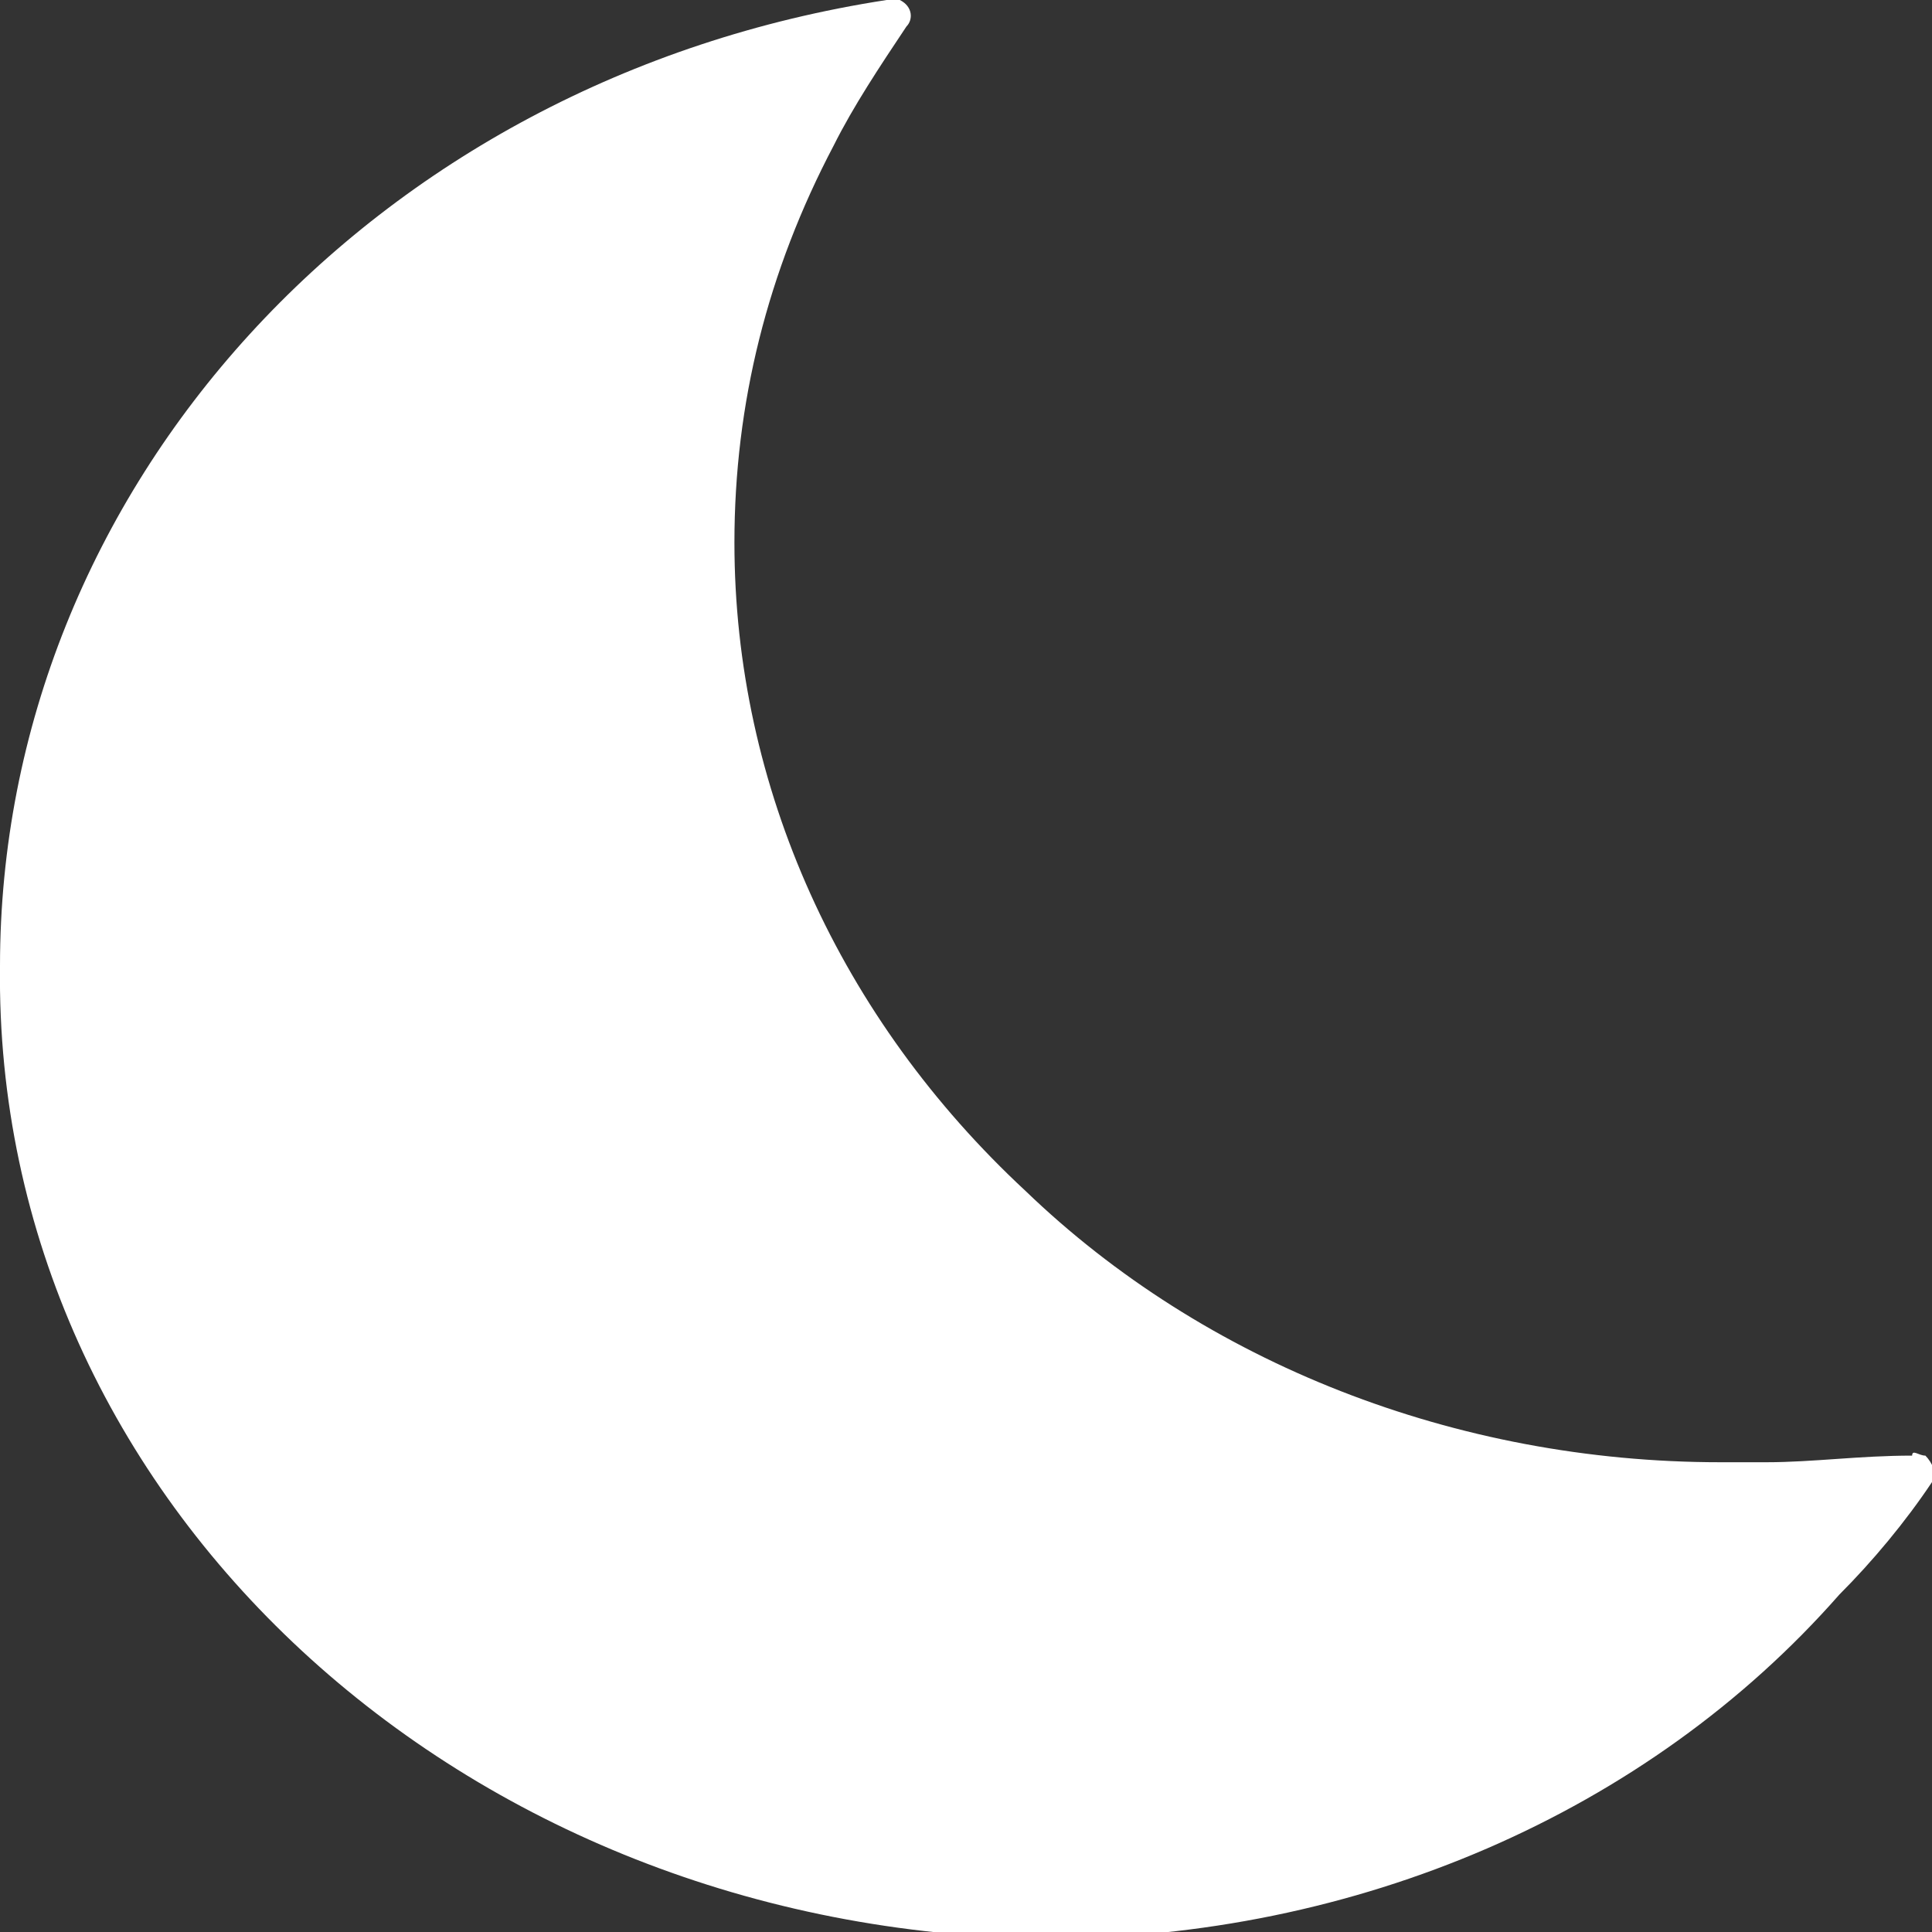 <svg version="1.1" width="29.25" height="29.25" xmlns="http://www.w3.org/2000/svg" viewBox="0 0 29.2 29.2">
<rect x="0" y="0" width="29.2" height="29.2" fill="#333333" stroke="none"/>
<style type="text/css">
	.st0{fill:#FFFFFF;}
</style>
<path id="Icon_ionic-ios-moon" class="st0" d="M26.7,22.1c-0.2,0-0.5,0-0.7,0c-4,0-7.8-1.5-10.5-4.1c-2.8-2.6-4.4-6.1-4.4-9.8
	c0-2.1,0.5-4.1,1.5-6c0.3-0.6,0.7-1.2,1.1-1.8c0.1-0.1,0.1-0.3-0.1-0.4c-0.1,0-0.2-0.1-0.2,0C5.6,1.2,0,7.4,0,14.6
	c-0.1,8.1,7,14.6,15.8,14.7c4.7,0,9.1-1.9,12-5.2c0.5-0.5,1-1.1,1.4-1.7c0.1-0.1,0-0.3-0.1-0.4c-0.1,0-0.2-0.1-0.2,0
	C28.1,22,27.4,22.1,26.7,22.1z"/>
</svg>
